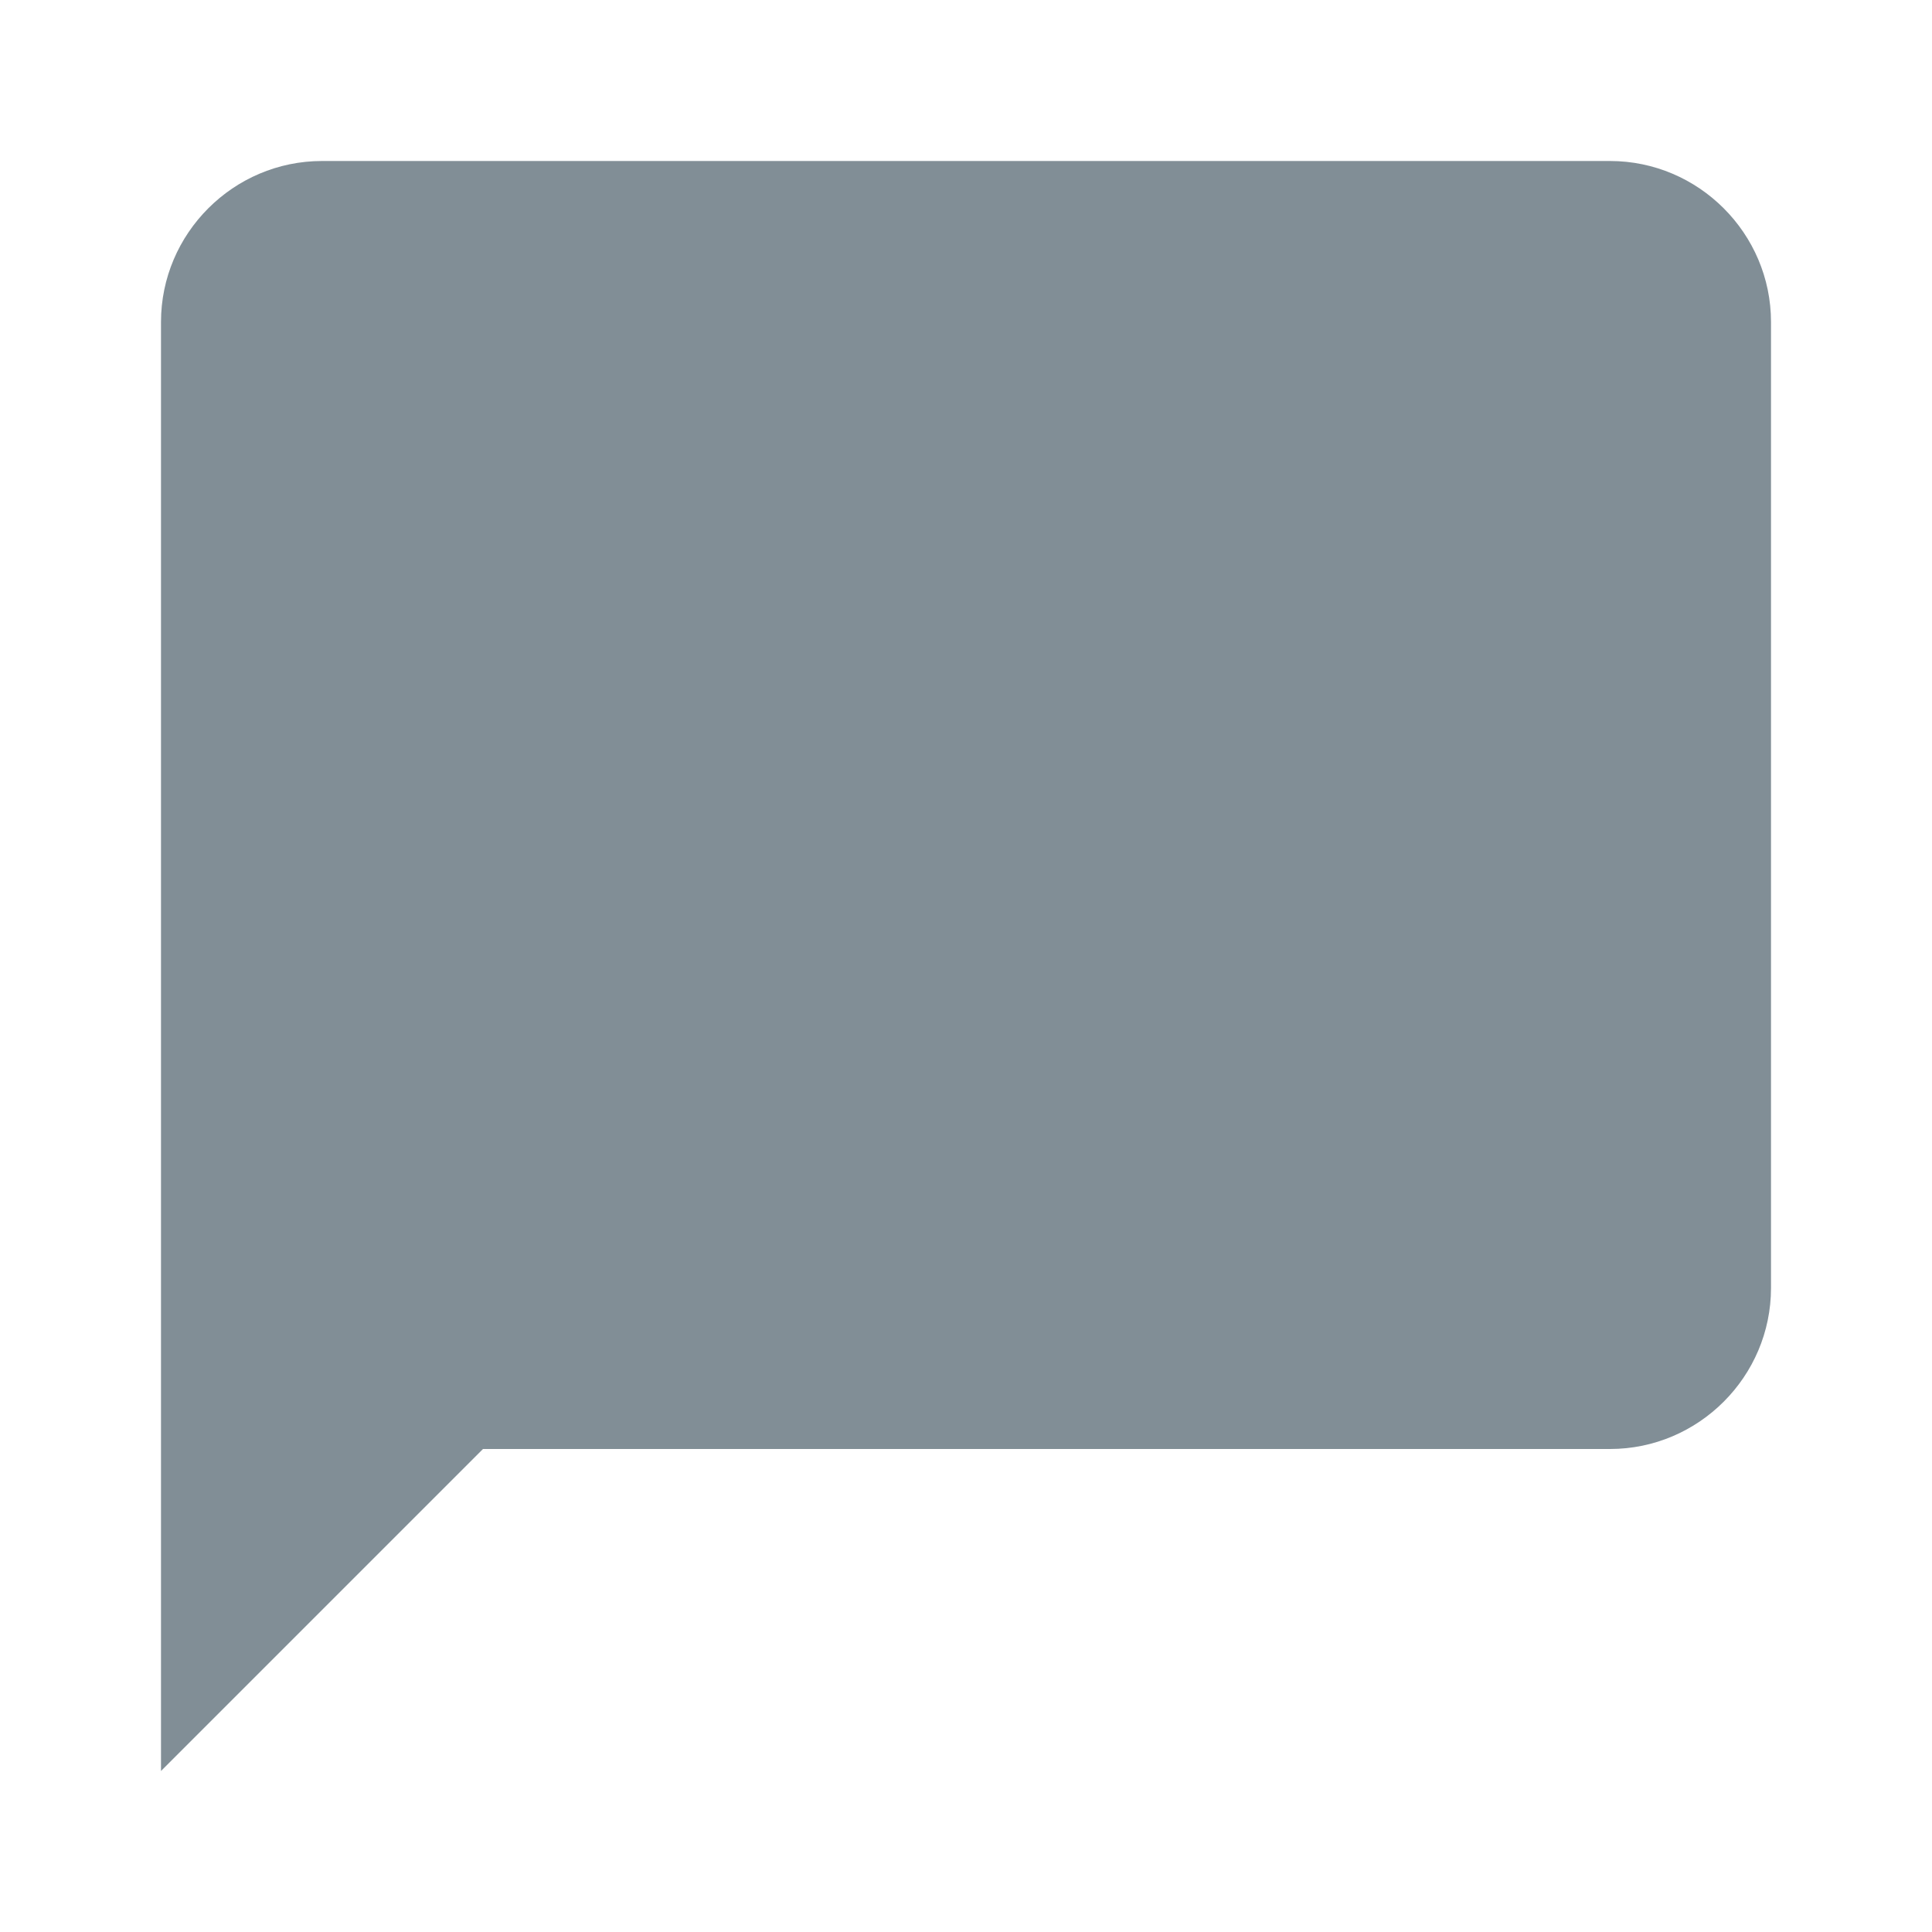 <svg width="24" height="24" viewBox="0 0 24 24" version="1.1" xmlns="http://www.w3.org/2000/svg" xmlns:xlink="http://www.w3.org/1999/xlink">
<title>messenger</title>
<desc>Created using Figma</desc>
<g id="Canvas" transform="translate(-13019 -2664)">
<g id="Icons/Dark Grey/messenger">
<g id="Icons/Dark/messenger">
<g id="Shape">
<use xlink:href="#path0_fill" transform="translate(13021 2666)" fill="#818E96"/>
</g>
</g>
</g>
</g>
<defs>
<path id="path0_fill" fill-rule="evenodd" d="M 18 0L 2 0C 0.9 0 0 0.9 0 2L 0 20L 4 16L 18 16C 19.1 16 20 15.1 20 14L 20 2C 20 0.9 19.1 0 18 0Z"/>
</defs>
</svg>
